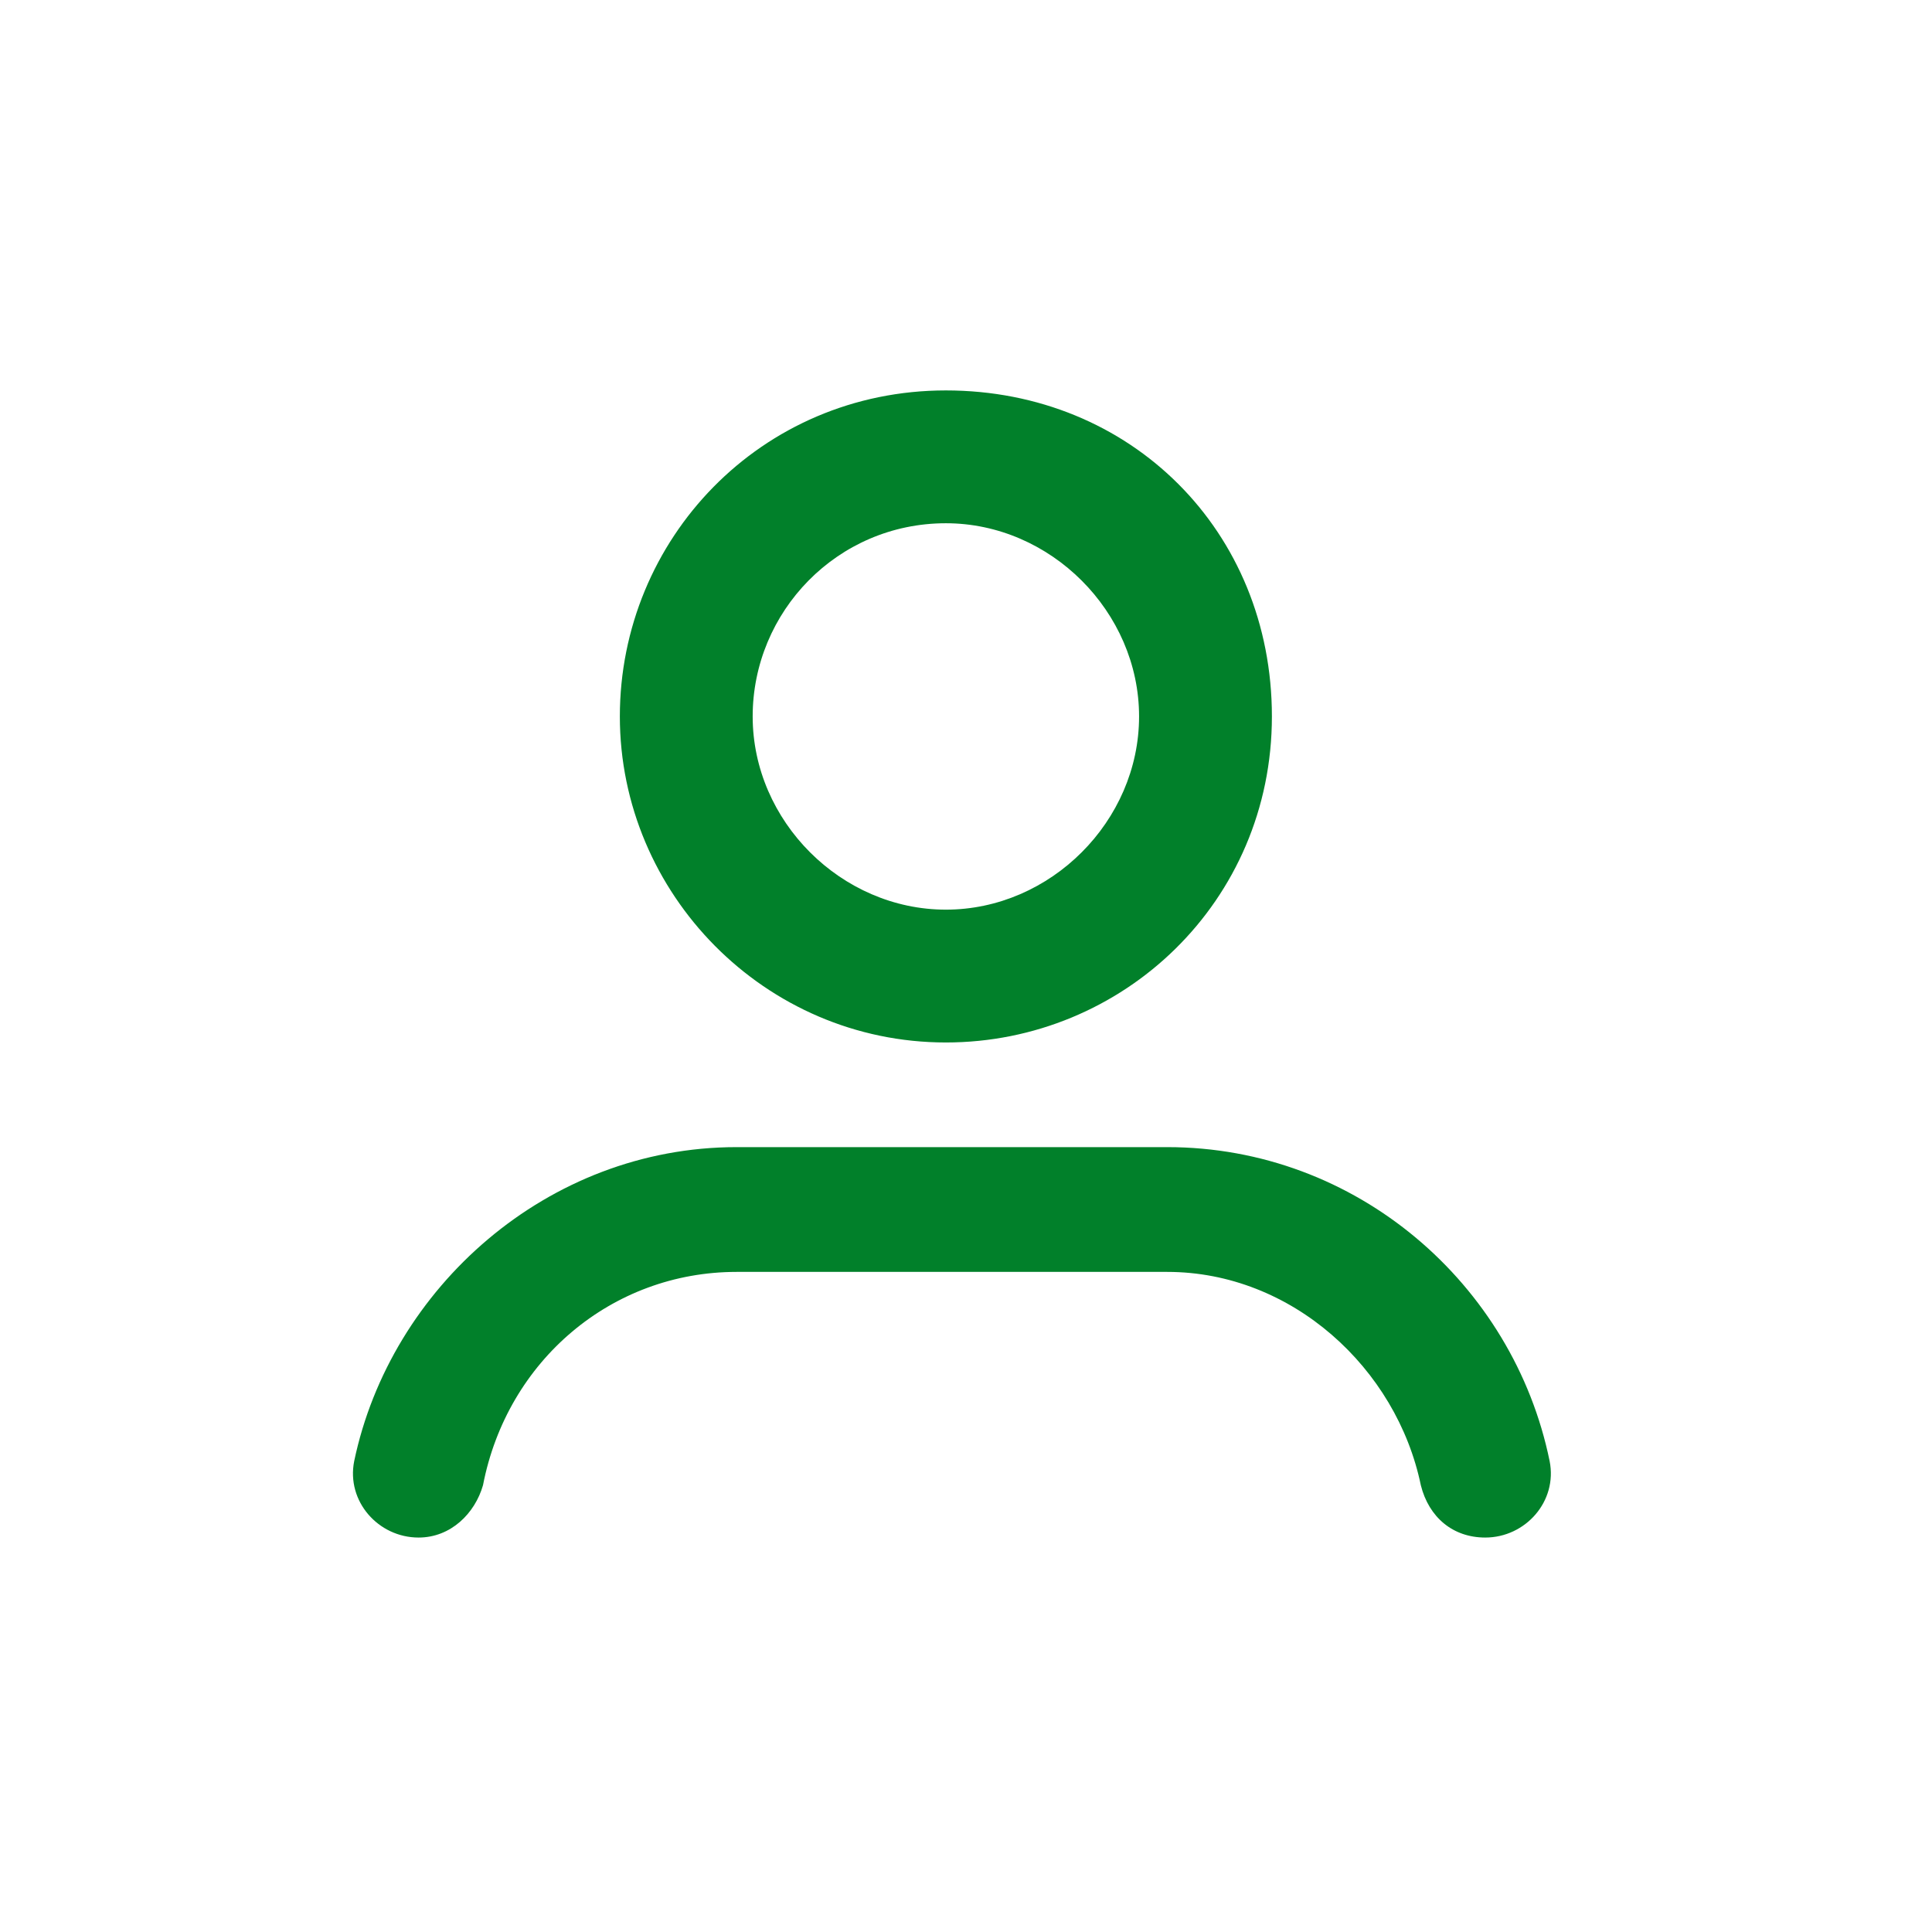 <?xml version="1.0" encoding="utf-8"?>
<!-- Generator: Adobe Illustrator 18.1.1, SVG Export Plug-In . SVG Version: 6.00 Build 0)  -->
<svg version="1.1" id="Layer_1" xmlns="http://www.w3.org/2000/svg" xmlns:xlink="http://www.w3.org/1999/xlink" x="0px" y="0px"
	 viewBox="0 0 48 48" enable-background="new 0 0 48 48" xml:space="preserve">
<g id="icon_7_" display="none">
	<path display="inline" fill="#666E7A" d="M34.1,28.9h-16c-1.8,0-3.3-1.4-3.4-3.1L9.7,9.6h-4C4.8,9.6,4,8.8,4,7.8s0.8-1.8,1.8-1.8
		h5.3c0.8,0,1.5,0.5,1.7,1.3l5.3,17.7c0,0.2,0.1,0.3,0.1,0.5l15.9-0.1c0-0.2-0.1-0.2,0-0.5l2.9-10.2H23.4c-1,0-1.8-0.8-1.8-1.8
		s0.8-1.8,1.8-1.8h15.9c0.6,0,1.1,0.3,1.4,0.7c0.3,0.3,0.5,1,0.3,1.5l-3.5,12.2C37.3,27.5,35.8,28.9,34.1,28.9z"/>
	<path display="inline" fill="#666E7A" d="M12.9,36.7c-0.5-2.5,1.7-4.6,4.1-4.1c1.4,0.3,2.5,1.4,2.9,2.9c0.5,2.5-1.7,4.6-4.1,4.1
		C14.3,39.2,13.1,38.1,12.9,36.7z"/>
	<path display="inline" fill="#666E7A" d="M32.2,36.7c-0.5-2.5,1.7-4.6,4.1-4.1c1.4,0.3,2.5,1.4,2.7,2.9c0.5,2.5-1.7,4.6-4.1,4.1
		C33.6,39.2,32.5,38.1,32.2,36.7z"/>
</g>
<g id="icon_1_">
	<path fill="#01802A" d="M23.5,25.9c-4.5,0-8.1-3.7-8.1-8.1s3.5-8.1,8.1-8.1s8.1,3.5,8.1,8.1S27.9,25.9,23.5,25.9z M23.5,13
		c-2.7,0-4.8,2.2-4.8,4.8s2.2,4.8,4.8,4.8s4.8-2.2,4.8-4.8S26.1,13,23.5,13z"/>
</g>
<g>
	<path fill="#01802A" d="M36.9,38.2L36.9,38.2c-0.8,0-1.4-0.5-1.6-1.3c-0.6-2.9-3.2-5.3-6.3-5.3H18.3c-3.1,0-5.7,2.2-6.3,5.3
		c-0.2,0.7-0.8,1.3-1.6,1.3l0,0c-1,0-1.8-0.9-1.6-1.9c0.9-4.3,4.8-7.8,9.5-7.8H29c4.7,0,8.6,3.4,9.5,7.8
		C38.7,37.3,37.9,38.2,36.9,38.2z"/>
</g>
</svg>
